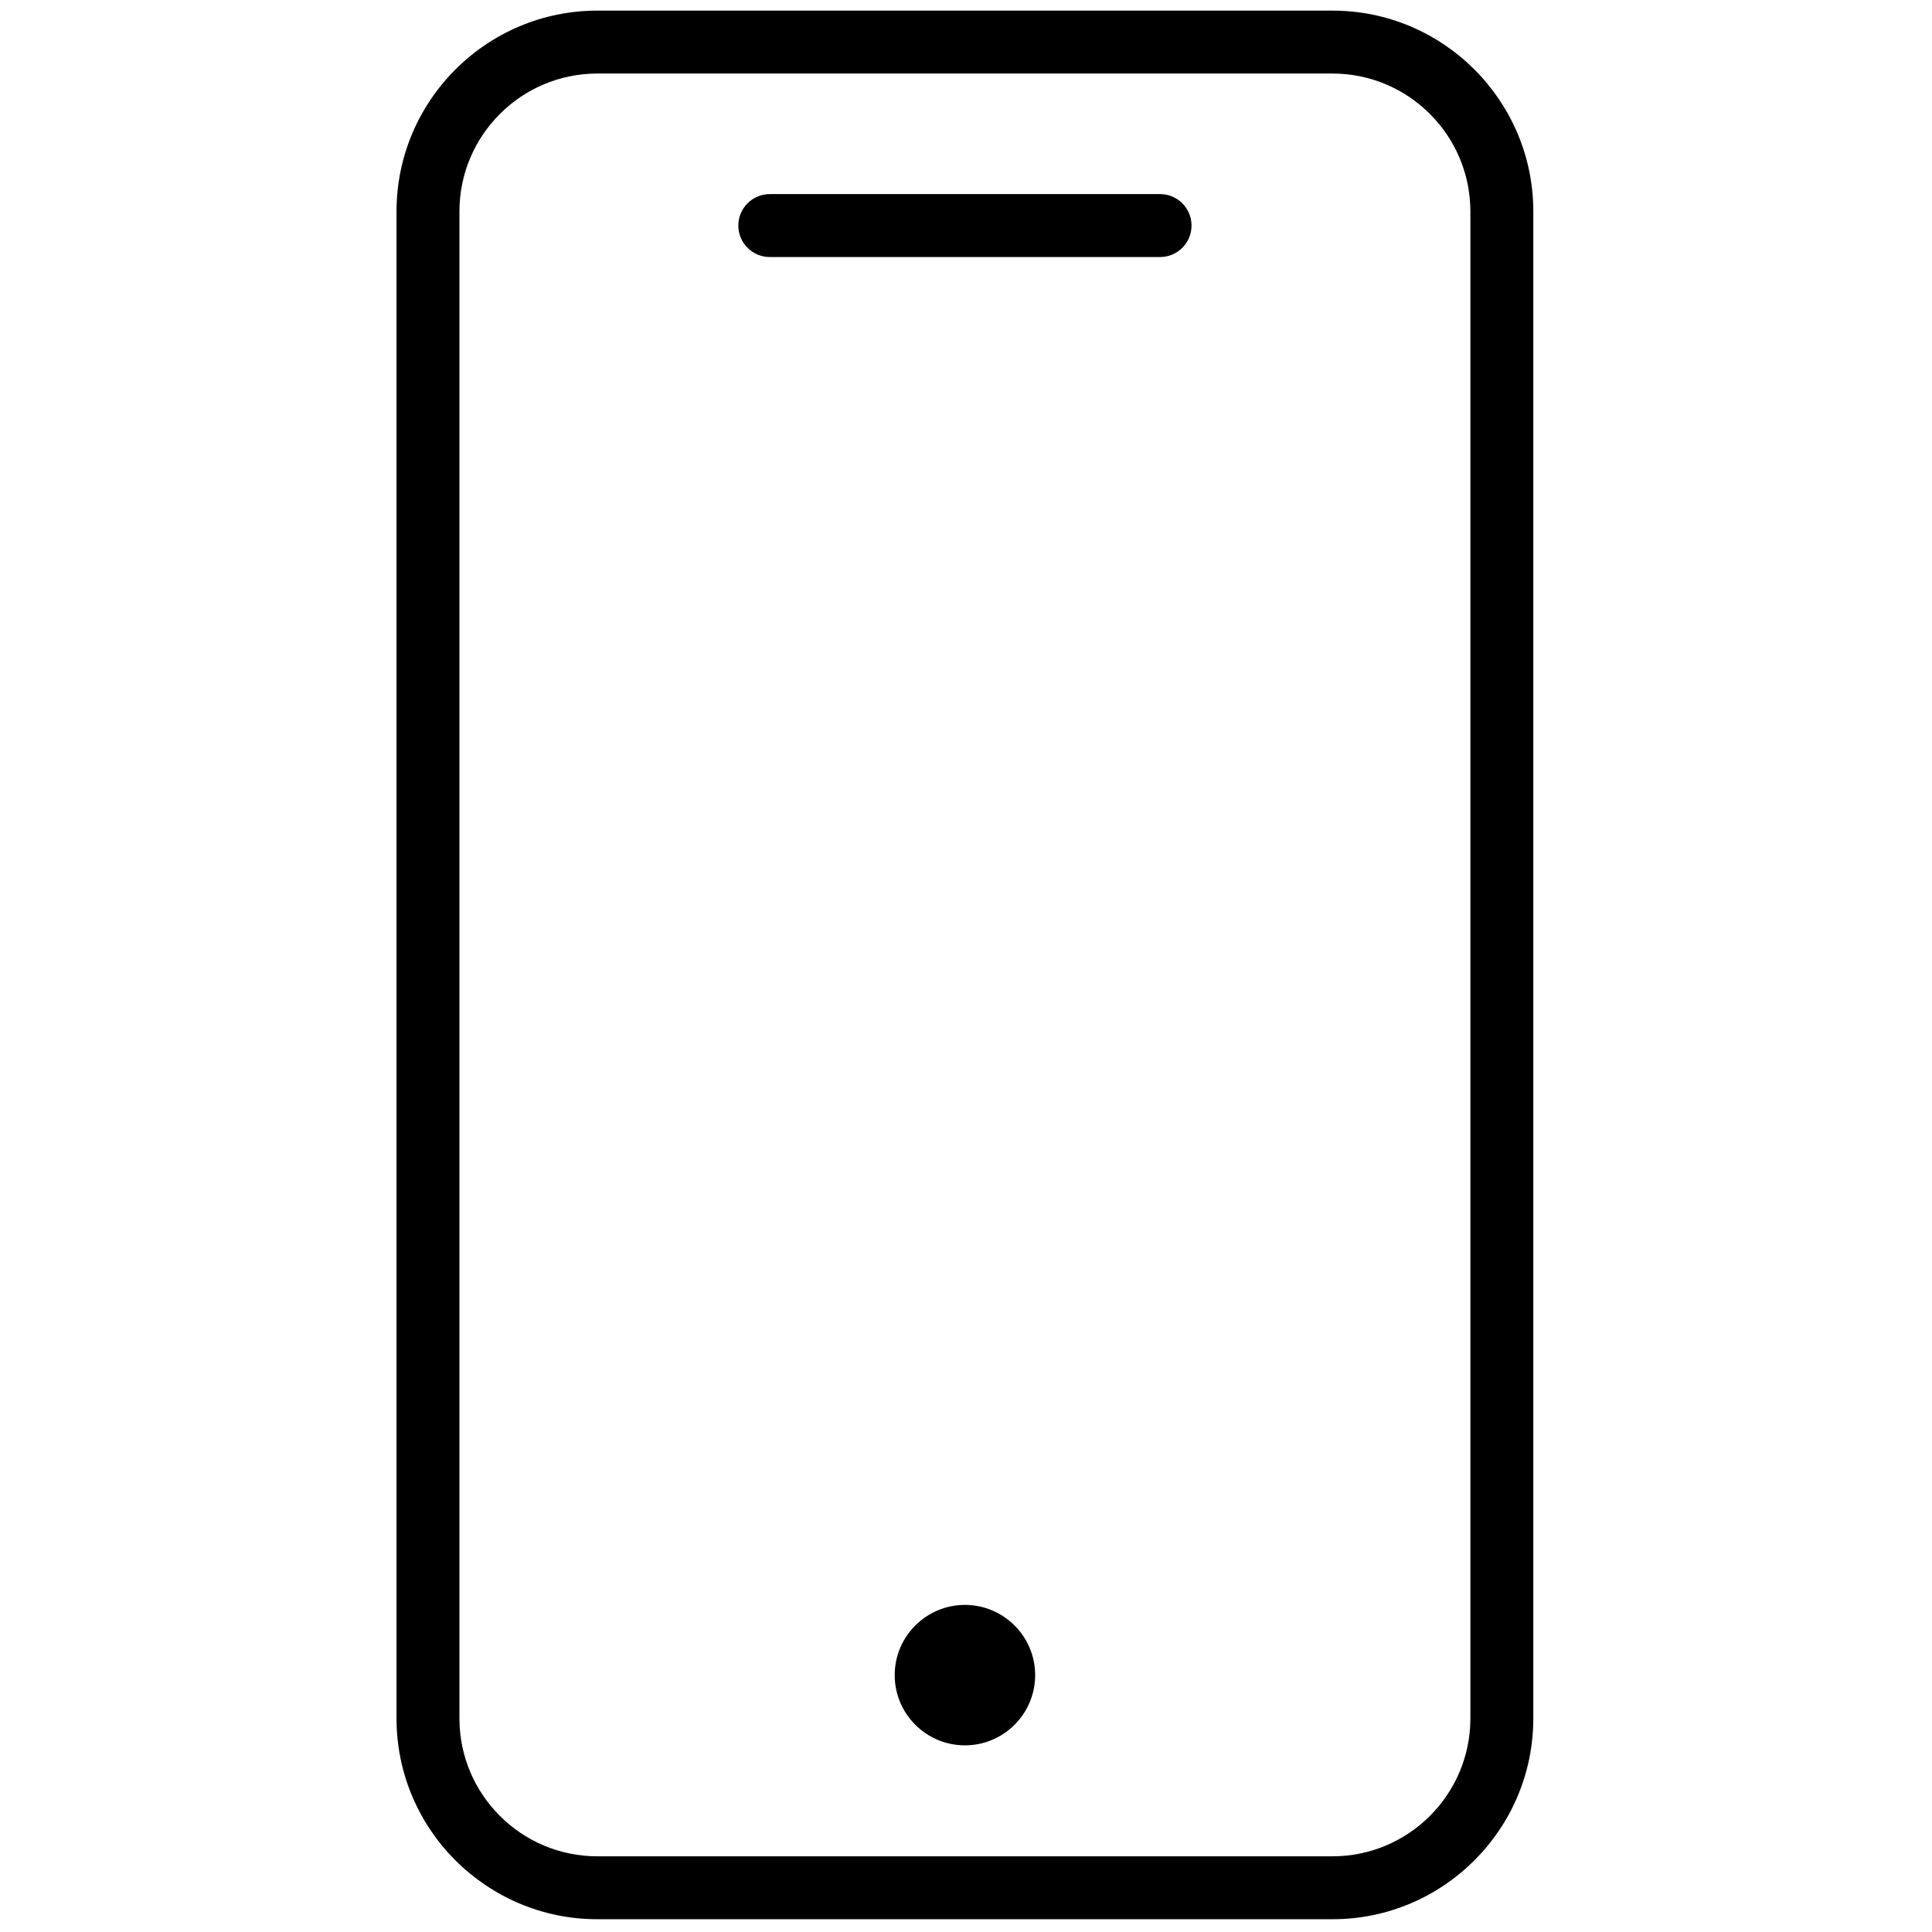 <svg xmlns="http://www.w3.org/2000/svg" xmlns:xlink="http://www.w3.org/1999/xlink" version="1.1" width="256" height="256" viewBox="0 0 256 256" xml:space="preserve">

<defs>
</defs>
<g style="stroke: none; stroke-width: 0; stroke-dasharray: none; stroke-linecap: butt; stroke-linejoin: miter; stroke-miterlimit: 10; fill: none; fill-rule: nonzero; opacity: 1;" transform="translate(1.407 1.407) scale(2.81 2.81)" >
	<path d="M 62.334 90 H 27.666 c -5.221 0 -9.469 -4.248 -9.469 -9.468 V 9.469 C 18.198 4.248 22.446 0 27.666 0 h 34.668 c 5.22 0 9.468 4.248 9.468 9.469 v 71.063 C 71.802 85.752 67.554 90 62.334 90 z M 27.666 2.967 c -3.585 0 -6.502 2.916 -6.502 6.502 v 71.063 c 0 3.584 2.916 6.501 6.502 6.501 h 34.668 c 3.584 0 6.501 -2.917 6.501 -6.501 V 9.469 c 0 -3.585 -2.917 -6.502 -6.501 -6.502 H 27.666 z" style="stroke: none; stroke-width: 1; stroke-dasharray: none; stroke-linecap: butt; stroke-linejoin: miter; stroke-miterlimit: 10; fill: rgb(0,0,0); fill-rule: nonzero; opacity: 1;" transform=" matrix(1 0 0 1 0 0) " stroke-linecap="round" />
	<path d="M 54.202 11.62 H 35.799 c -0.82 0 -1.484 -0.664 -1.484 -1.484 c 0 -0.82 0.664 -1.484 1.484 -1.484 h 18.403 c 0.819 0 1.484 0.664 1.484 1.484 C 55.685 10.956 55.021 11.62 54.202 11.62 z" style="stroke: none; stroke-width: 1; stroke-dasharray: none; stroke-linecap: butt; stroke-linejoin: miter; stroke-miterlimit: 10; fill: rgb(0,0,0); fill-rule: nonzero; opacity: 1;" transform=" matrix(1 0 0 1 0 0) " stroke-linecap="round" />
	<circle cx="44.997" cy="78.487" r="2.817" style="stroke: none; stroke-width: 1; stroke-dasharray: none; stroke-linecap: butt; stroke-linejoin: miter; stroke-miterlimit: 10; fill: rgb(0,0,0); fill-rule: nonzero; opacity: 1;" transform="  matrix(1 0 0 1 0 0) "/>
	<path d="M 45 81.801 c -1.826 0 -3.311 -1.485 -3.311 -3.312 c 0 -1.825 1.485 -3.311 3.311 -3.311 c 1.826 0 3.312 1.485 3.312 3.311 C 48.312 80.316 46.827 81.801 45 81.801 z M 45 76.167 c -1.281 0 -2.322 1.041 -2.322 2.322 c 0 1.281 1.042 2.323 2.322 2.323 c 1.281 0 2.323 -1.042 2.323 -2.323 C 47.323 77.208 46.281 76.167 45 76.167 z" style="stroke: none; stroke-width: 1; stroke-dasharray: none; stroke-linecap: butt; stroke-linejoin: miter; stroke-miterlimit: 10; fill: rgb(0,0,0); fill-rule: nonzero; opacity: 1;" transform=" matrix(1 0 0 1 0 0) " stroke-linecap="round" />
</g>
</svg>